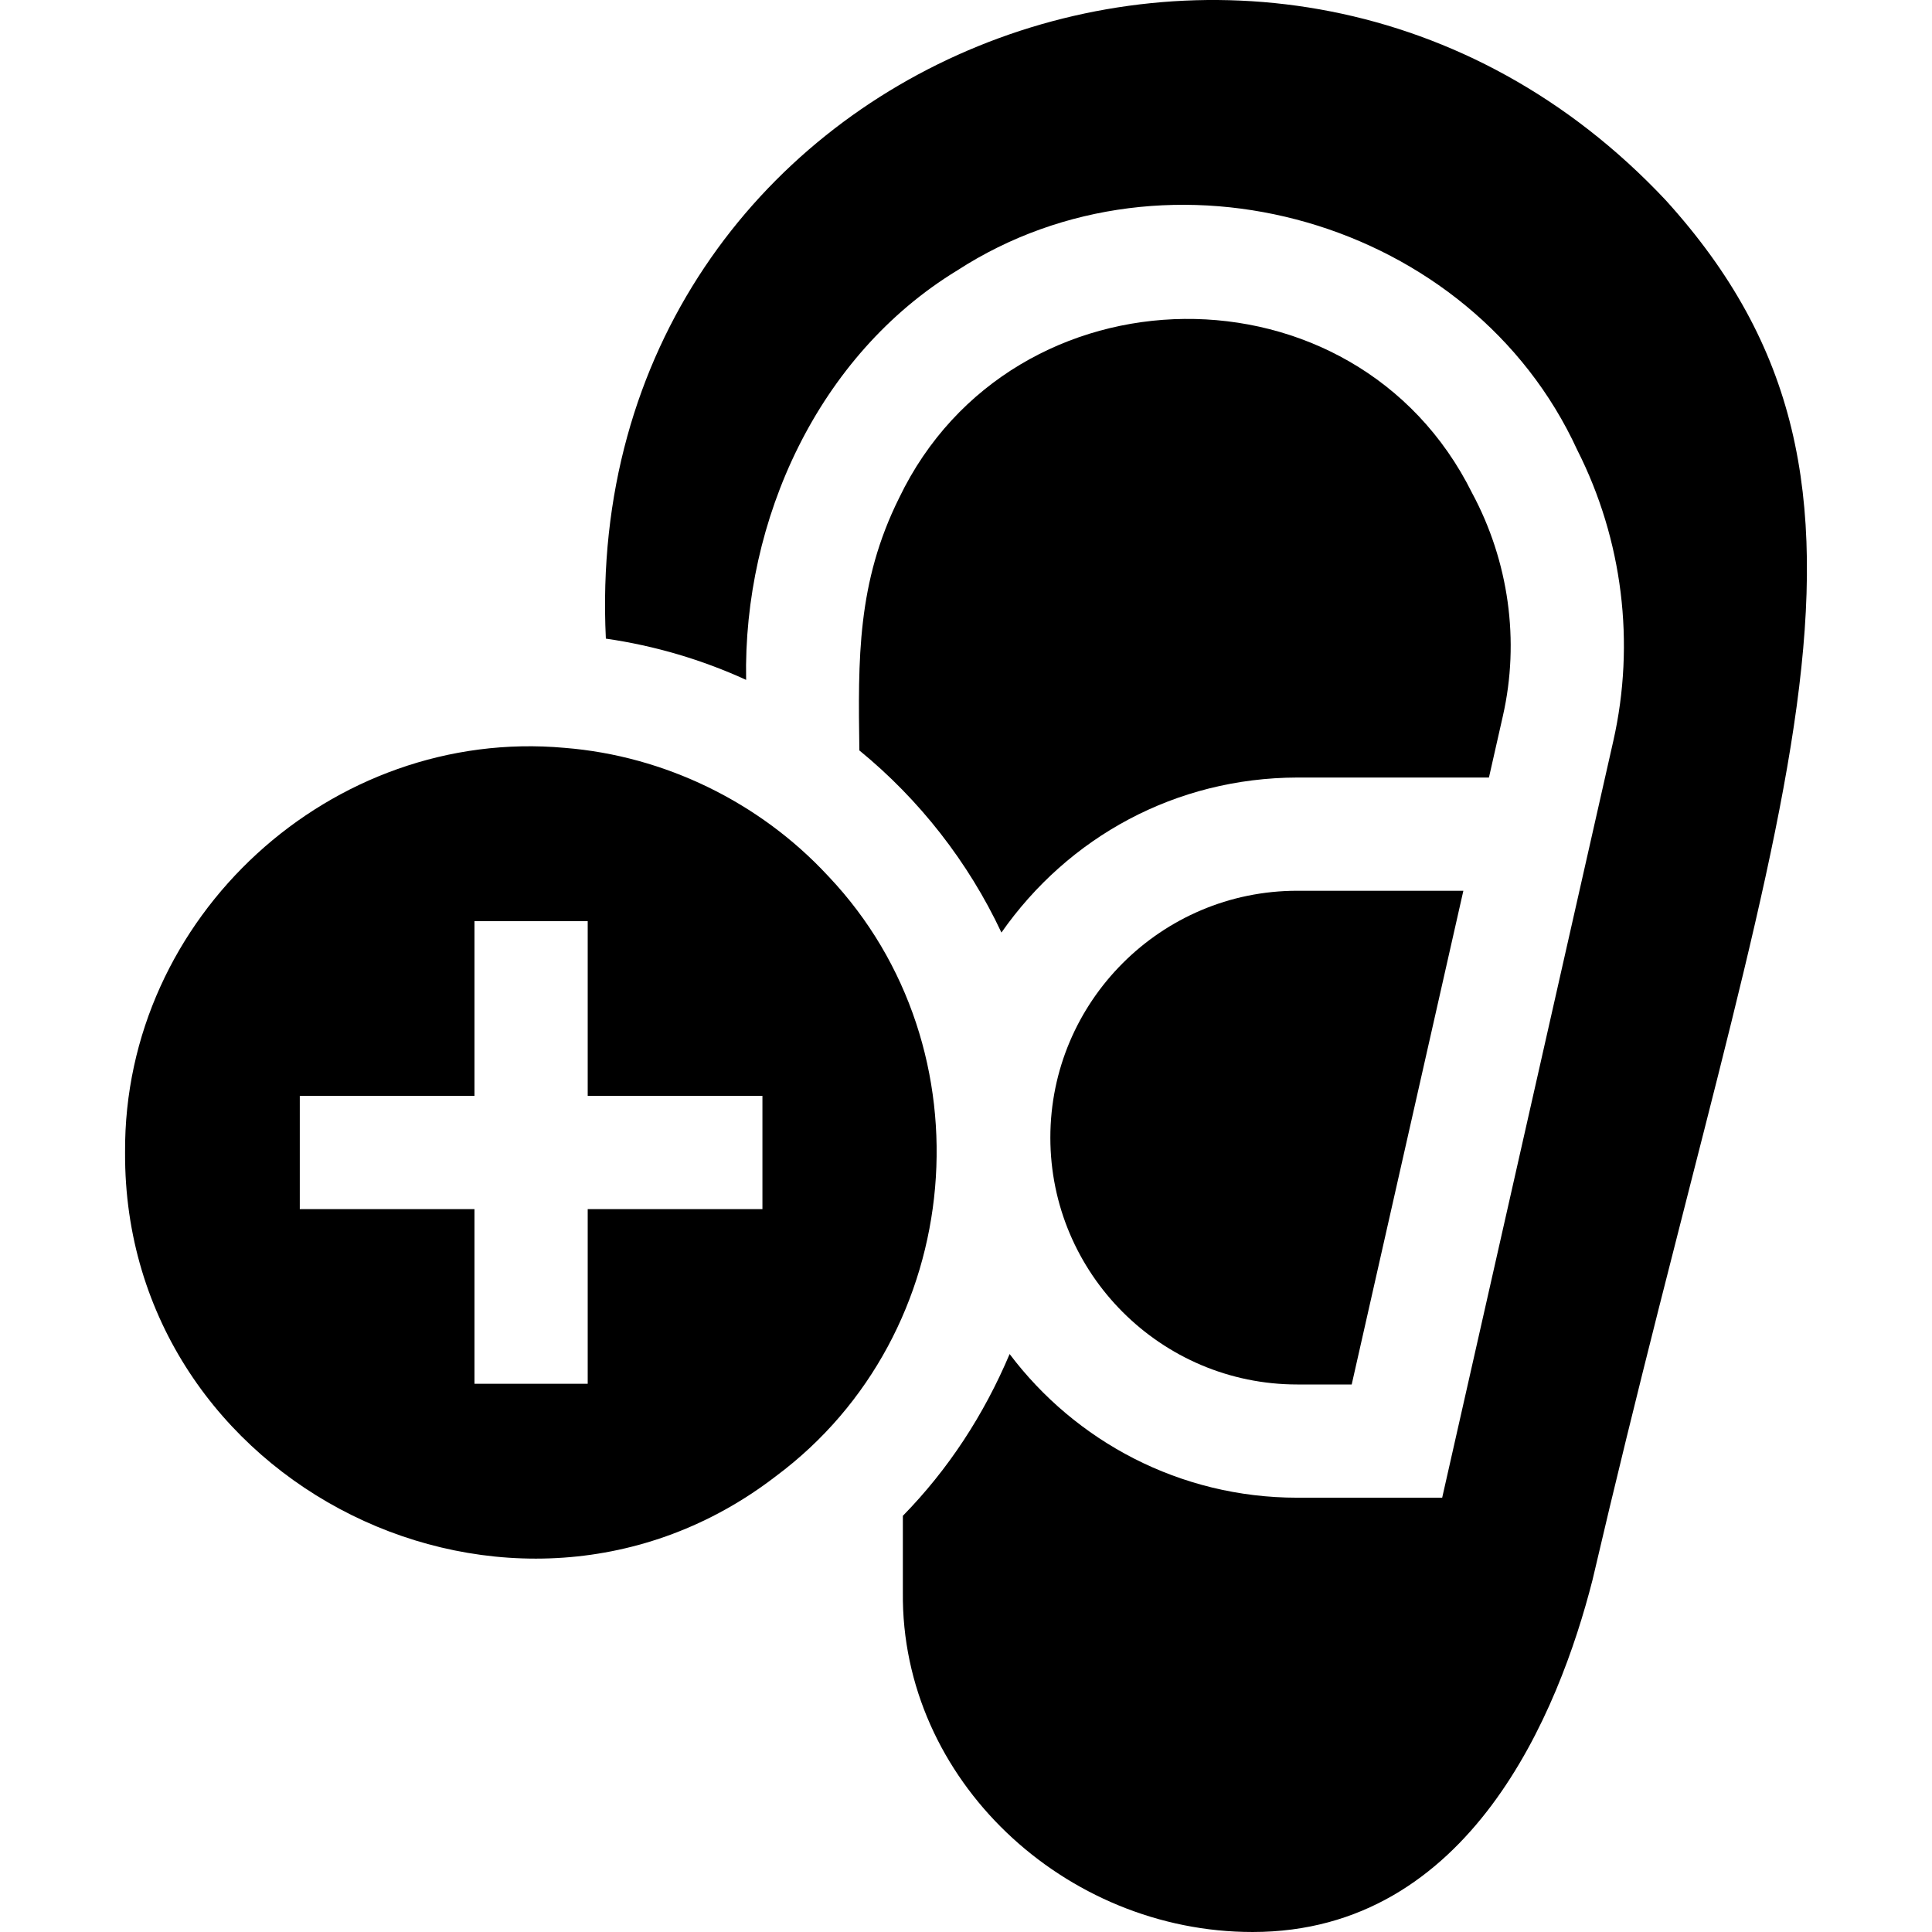 <svg id="Capa_1" enable-background="new 0 0 511.854 511.854" height="512" viewBox="0 0 511.854 511.854" width="512" xmlns="http://www.w3.org/2000/svg"><g><path d="m441.274 53.004c-103.678-110.353-288.243-37.173-280.76 116.19 13.07 1.89 25.55 5.62 37.16 10.93-.806-42.421 19.059-85.987 55.9-108.46 56.188-36.411 136.33-13.372 164.299 47.561 12.031 23.759 15.421 51.149 9.541 77.119l-45.33 200.45h-38.41c-31.1 0-58.77-14.96-76.19-38.06-6.79 16.07-16.255 30.58-28.285 42.86v20.26c-.527 49.718 42.944 90.031 92.675 90 57.65 0 81.16-58.44 90.04-93.28 48.294-207.164 89.499-288.302 19.36-365.57z"/><path d="m278.274 301.395c0 36.06 29.34 65.4 65.4 65.4h14.44l29.58-130.8h-44.02c-36.06 0-65.4 29.34-65.4 65.4z"/><path d="m398.154 189.735c4.55-19.978 1.558-41.069-8.13-59.09-30.899-62.288-121.735-61.186-151.79 1.231-11.184 22.45-10.9 42.677-10.56 66.939 15.919 13.008 28.885 29.596 37.64 48.25 17.756-25.361 46.169-40.973 78.36-41.07h50.8z"/><path d="m219.554 232.245c-.11-.13-.22-.25-.36-.38-17.984-19.327-43.083-31.614-69.59-33.73-61.619-5.568-116.903 44.594-116.469 107.2-.449 88.341 103.026 139.236 172.43 85.758 50.664-37.712 57.126-113.229 13.989-158.848zm-63.85 88.09v46.28h-30v-46.28h-46.28v-30h46.28v-46.29h30v46.29h46.29v30c-6.837 0-46.29 0-46.29 0z"/></g></svg>
